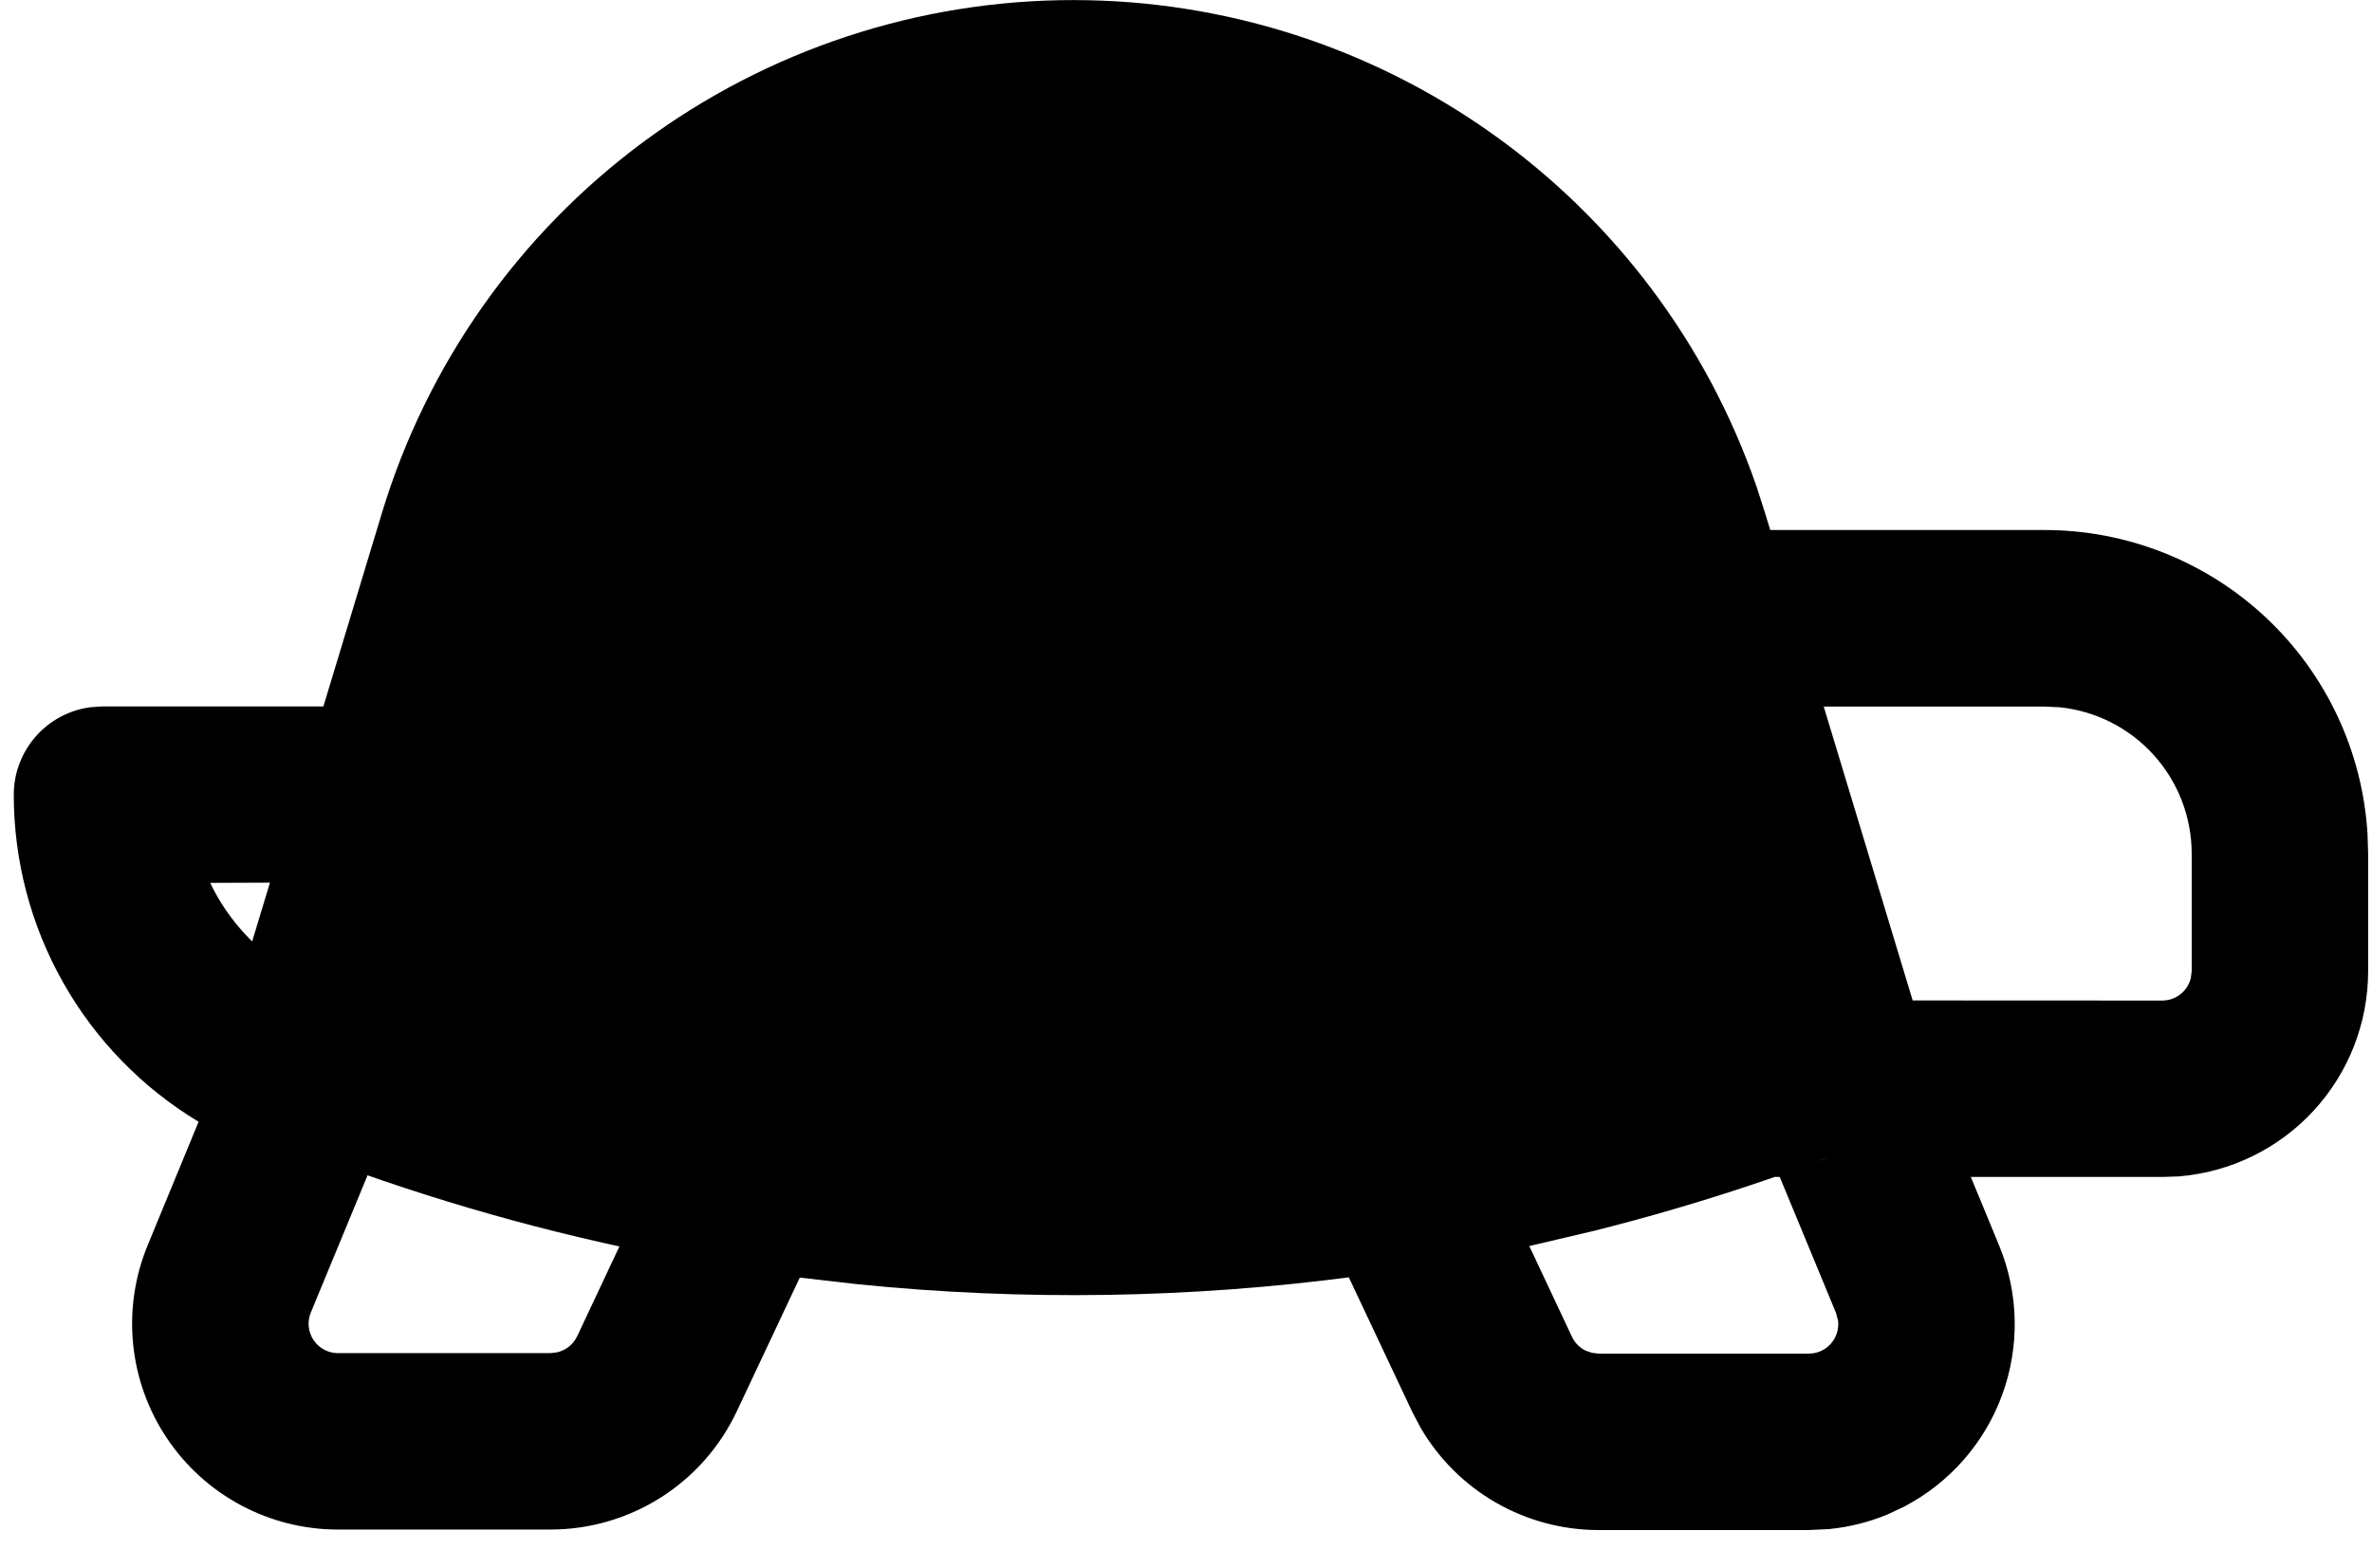 <svg width="62" height="41" viewBox="0 0 62 41" fill="none" xmlns="http://www.w3.org/2000/svg">
<path d="M28.059 0.002C31.984 0.002 35.811 1.224 39.009 3.5C42.208 5.775 44.618 8.989 45.905 12.697L46.136 13.414L46.271 13.857H53.441C55.595 13.857 57.668 14.679 59.237 16.155C60.806 17.632 61.753 19.651 61.883 21.802L61.899 22.316V25.392C61.898 26.743 61.39 28.044 60.474 29.038C59.559 30.031 58.304 30.644 56.957 30.756L56.517 30.771H51.514L52.256 32.568C52.769 33.813 52.796 35.205 52.333 36.469C51.87 37.734 50.95 38.779 49.754 39.399L49.333 39.596C48.846 39.797 48.331 39.925 47.807 39.977L47.28 40.002H41.782C40.842 40.001 39.919 39.755 39.104 39.287C38.288 38.819 37.61 38.145 37.136 37.334L36.914 36.913L35.256 33.396L35.422 33.374C31.114 33.946 26.754 34.014 22.434 33.577L20.905 33.402L19.259 36.897C18.824 37.822 18.135 38.603 17.273 39.151C16.41 39.698 15.41 39.989 14.388 39.989H8.837C7.953 39.99 7.082 39.772 6.302 39.356C5.522 38.94 4.856 38.338 4.364 37.603C3.872 36.869 3.568 36.024 3.48 35.144C3.392 34.264 3.522 33.376 3.859 32.559L5.191 29.328C3.716 28.44 2.496 27.186 1.65 25.687C0.803 24.188 0.359 22.495 0.36 20.774C0.361 20.217 0.564 19.679 0.93 19.259C1.296 18.84 1.802 18.567 2.354 18.491L2.668 18.469H8.453L9.982 13.414C11.156 9.534 13.548 6.135 16.804 3.72C20.059 1.305 24.005 0.001 28.059 0.002ZM48.911 29.826C46.539 30.78 44.114 31.565 41.662 32.18L39.973 32.577L41.087 34.946C41.161 35.106 41.288 35.235 41.447 35.312L41.61 35.368L41.782 35.389H47.28C47.389 35.389 47.497 35.366 47.596 35.322C47.695 35.277 47.784 35.212 47.856 35.13C47.928 35.049 47.982 34.953 48.014 34.849C48.047 34.745 48.057 34.636 48.044 34.528L47.991 34.328L46.52 30.771H46.388L47.653 30.316L48.911 29.826ZM7.213 29.826L8.413 30.294L9.607 30.728L8.124 34.316C8.075 34.433 8.057 34.56 8.07 34.685C8.083 34.811 8.126 34.932 8.197 35.037C8.267 35.142 8.363 35.228 8.474 35.287C8.586 35.347 8.711 35.377 8.837 35.377H14.388L14.563 35.356C14.677 35.329 14.783 35.278 14.873 35.205C14.964 35.132 15.037 35.039 15.087 34.934L16.191 32.586L16.327 32.617C13.215 31.949 10.166 31.016 7.213 29.829V29.826ZM6.591 24.614L7.056 23.076L5.496 23.082L5.573 23.242C5.837 23.753 6.185 24.214 6.591 24.614ZM47.668 18.469L49.994 26.156L56.517 26.159C56.69 26.159 56.858 26.1 56.994 25.993C57.129 25.886 57.225 25.736 57.265 25.568L57.287 25.389V22.316C57.286 21.364 56.933 20.446 56.295 19.74C55.658 19.033 54.781 18.588 53.834 18.491L53.441 18.473H47.668V18.469Z" fill="black"/>
</svg>
